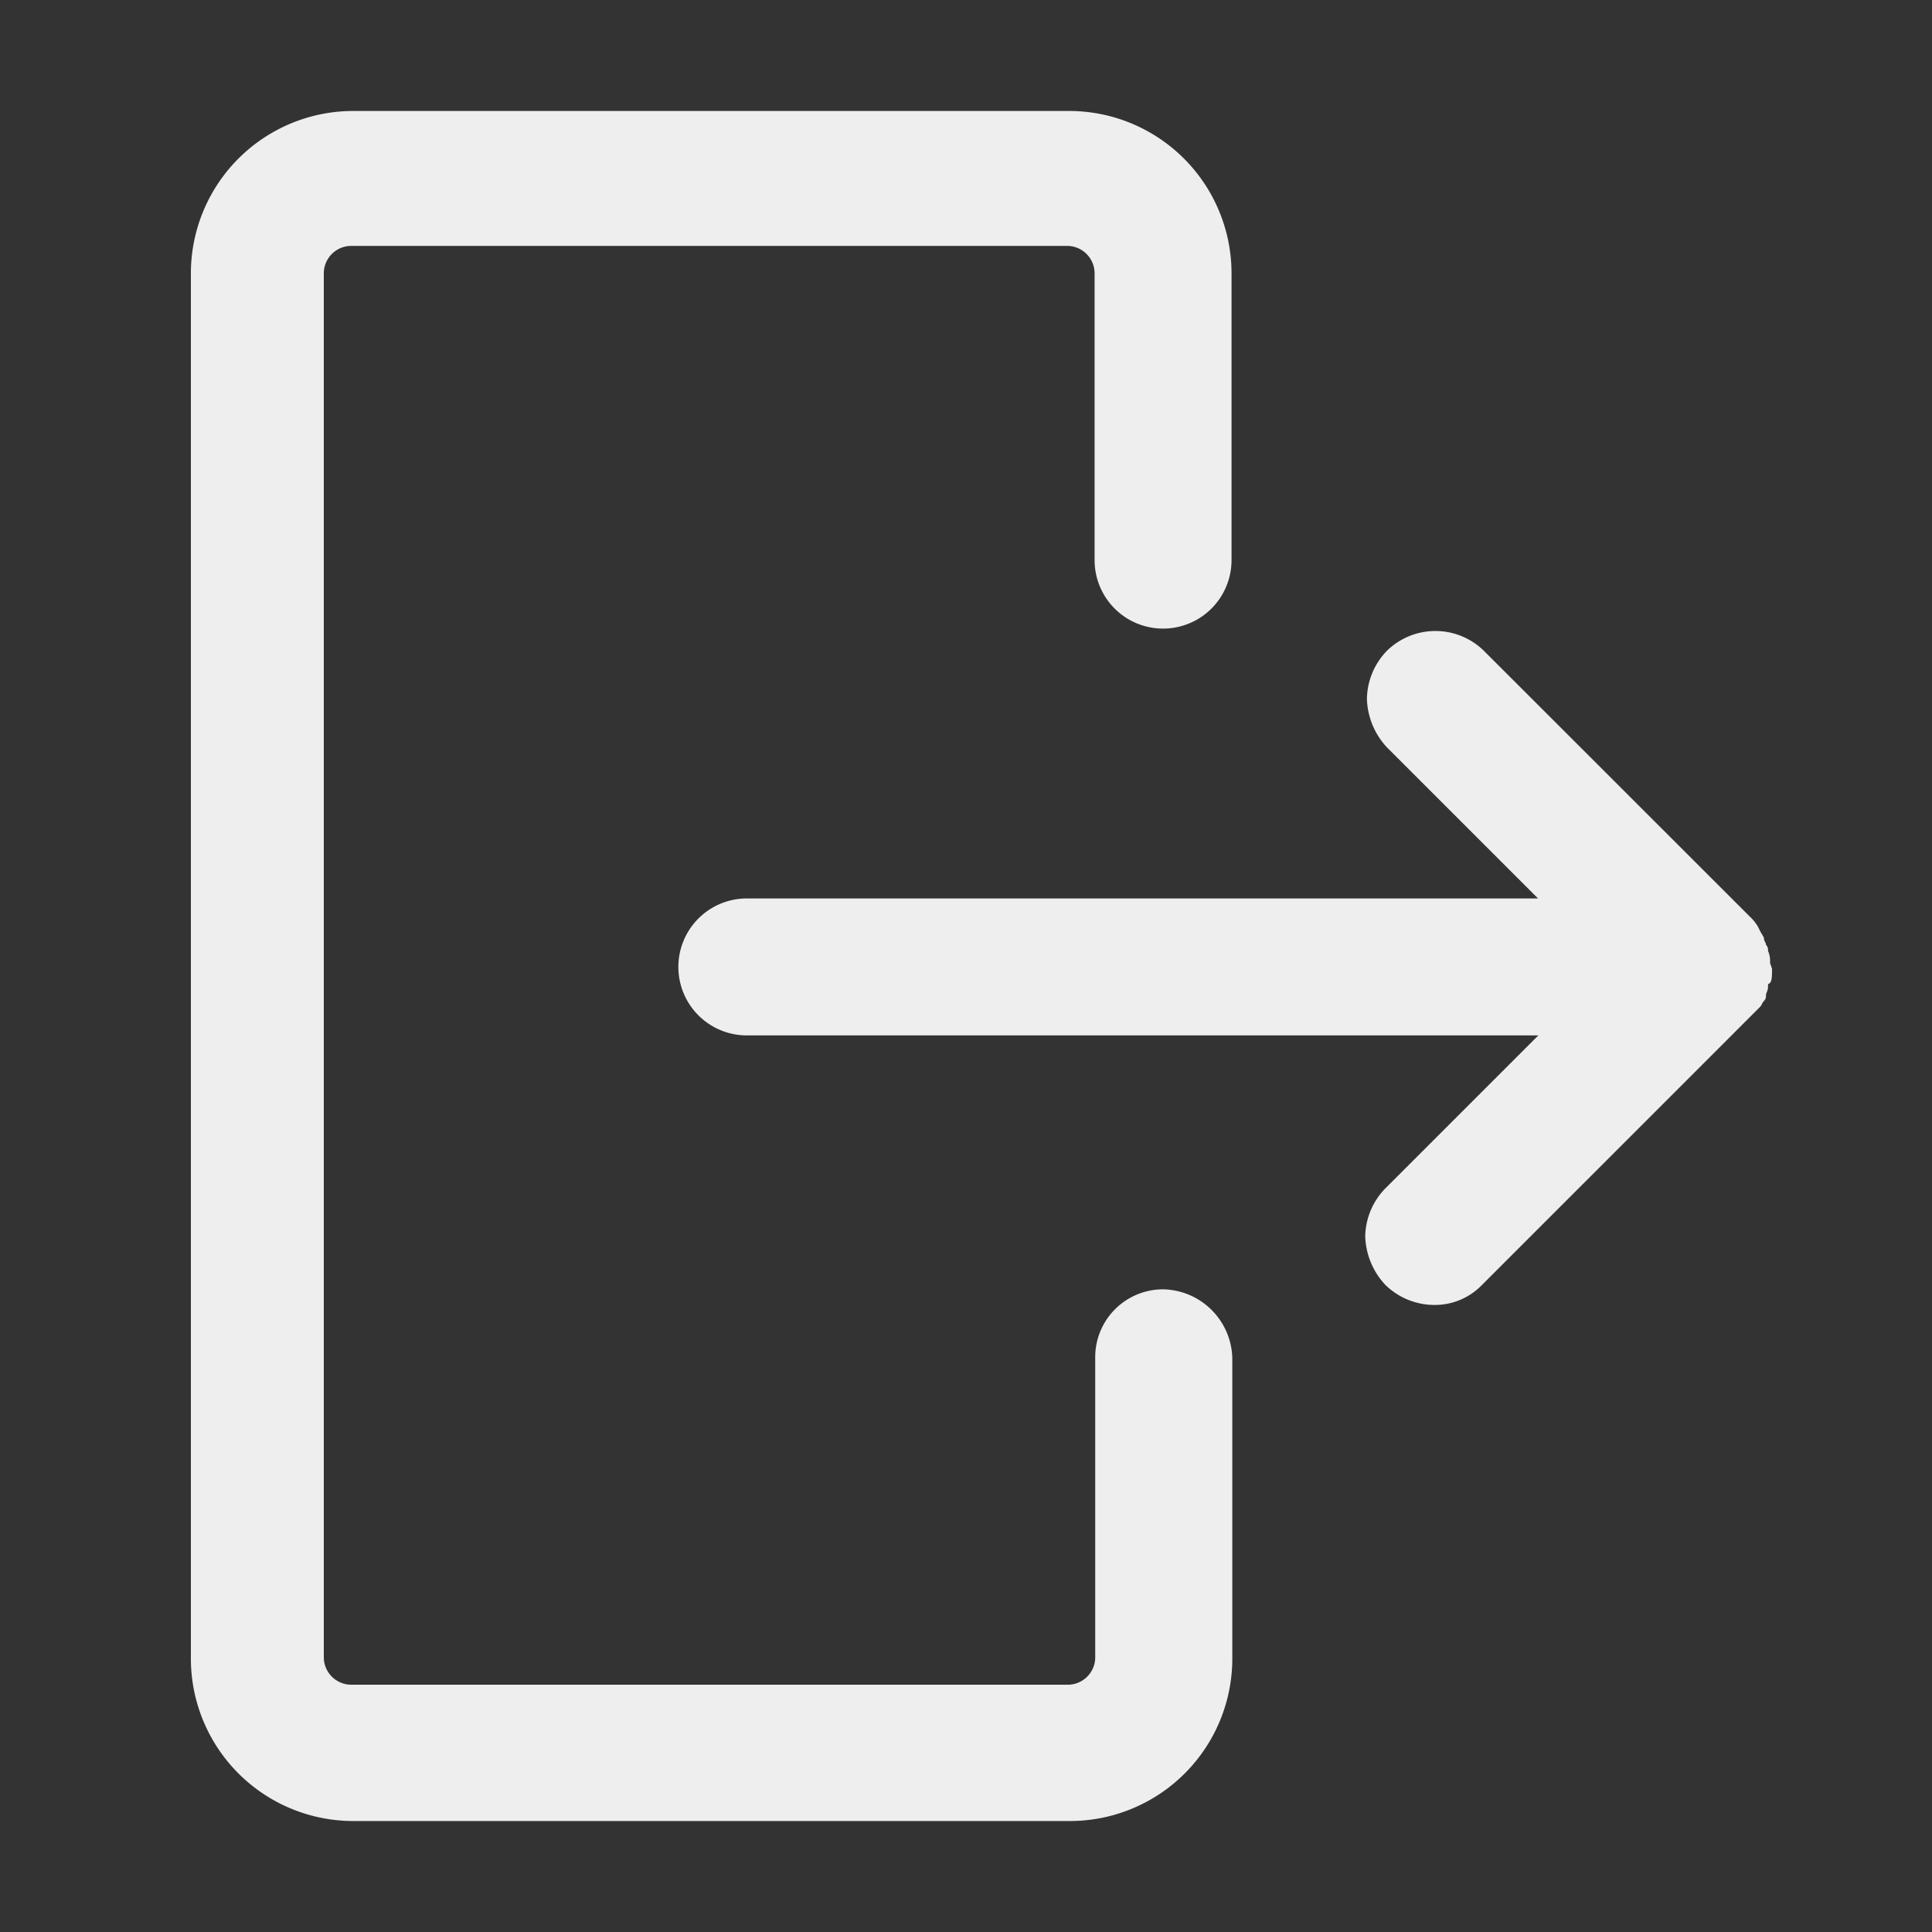 <svg id="Layer_1" data-name="Layer 1" xmlns="http://www.w3.org/2000/svg" viewBox="0 0 125 125"><rect x="0" y="0" width="125" height="125" fill="#333333" stroke="none"/><defs><style>.cls-1{fill:#eee;}</style></defs><title>logout</title><path class="cls-1" d="M114.52,62.3a1.65,1.65,0,0,0-.13-.78.48.48,0,0,0-.13-.39c0-.13-.13-.26-.13-.39s-.13-.26-.26-.52l-.13-.26a2.84,2.84,0,0,0-.52-.65L96,42.1a4.48,4.48,0,0,0-6.26,0,4.55,4.55,0,0,0-1.3,3.13,4.81,4.81,0,0,0,1.3,3.13l9.77,9.77H48.32a4.43,4.43,0,0,0,0,8.86H99.53l-9.9,9.9A4.55,4.55,0,0,0,88.33,80a4.81,4.81,0,0,0,1.3,3.13,4.55,4.55,0,0,0,3.13,1.3,4.24,4.24,0,0,0,3.13-1.3l17.46-17.46.52-.52c.13-.13.13-.26.26-.39s.13-.26.13-.39.13-.26.13-.52,0-.13.13-.26.13-.52.13-.91Zm-1.43-1Z"/><path class="cls-1" d="M75.29,83.42a4.39,4.39,0,0,0-4.43,4.43v19.29A1.78,1.78,0,0,1,69,109H22.77a1.78,1.78,0,0,1-1.82-1.82V17.73a1.78,1.78,0,0,1,1.82-1.82H69a1.78,1.78,0,0,1,1.82,1.82V36.24a4.43,4.43,0,1,0,8.86,0V17.73A10.51,10.51,0,0,0,69.17,7.18H22.9A10.51,10.51,0,0,0,12.35,17.73v89.53A10.51,10.51,0,0,0,22.9,117.82H69.17a10.51,10.51,0,0,0,10.56-10.56V87.85A4.57,4.57,0,0,0,75.29,83.42Z"/></svg>